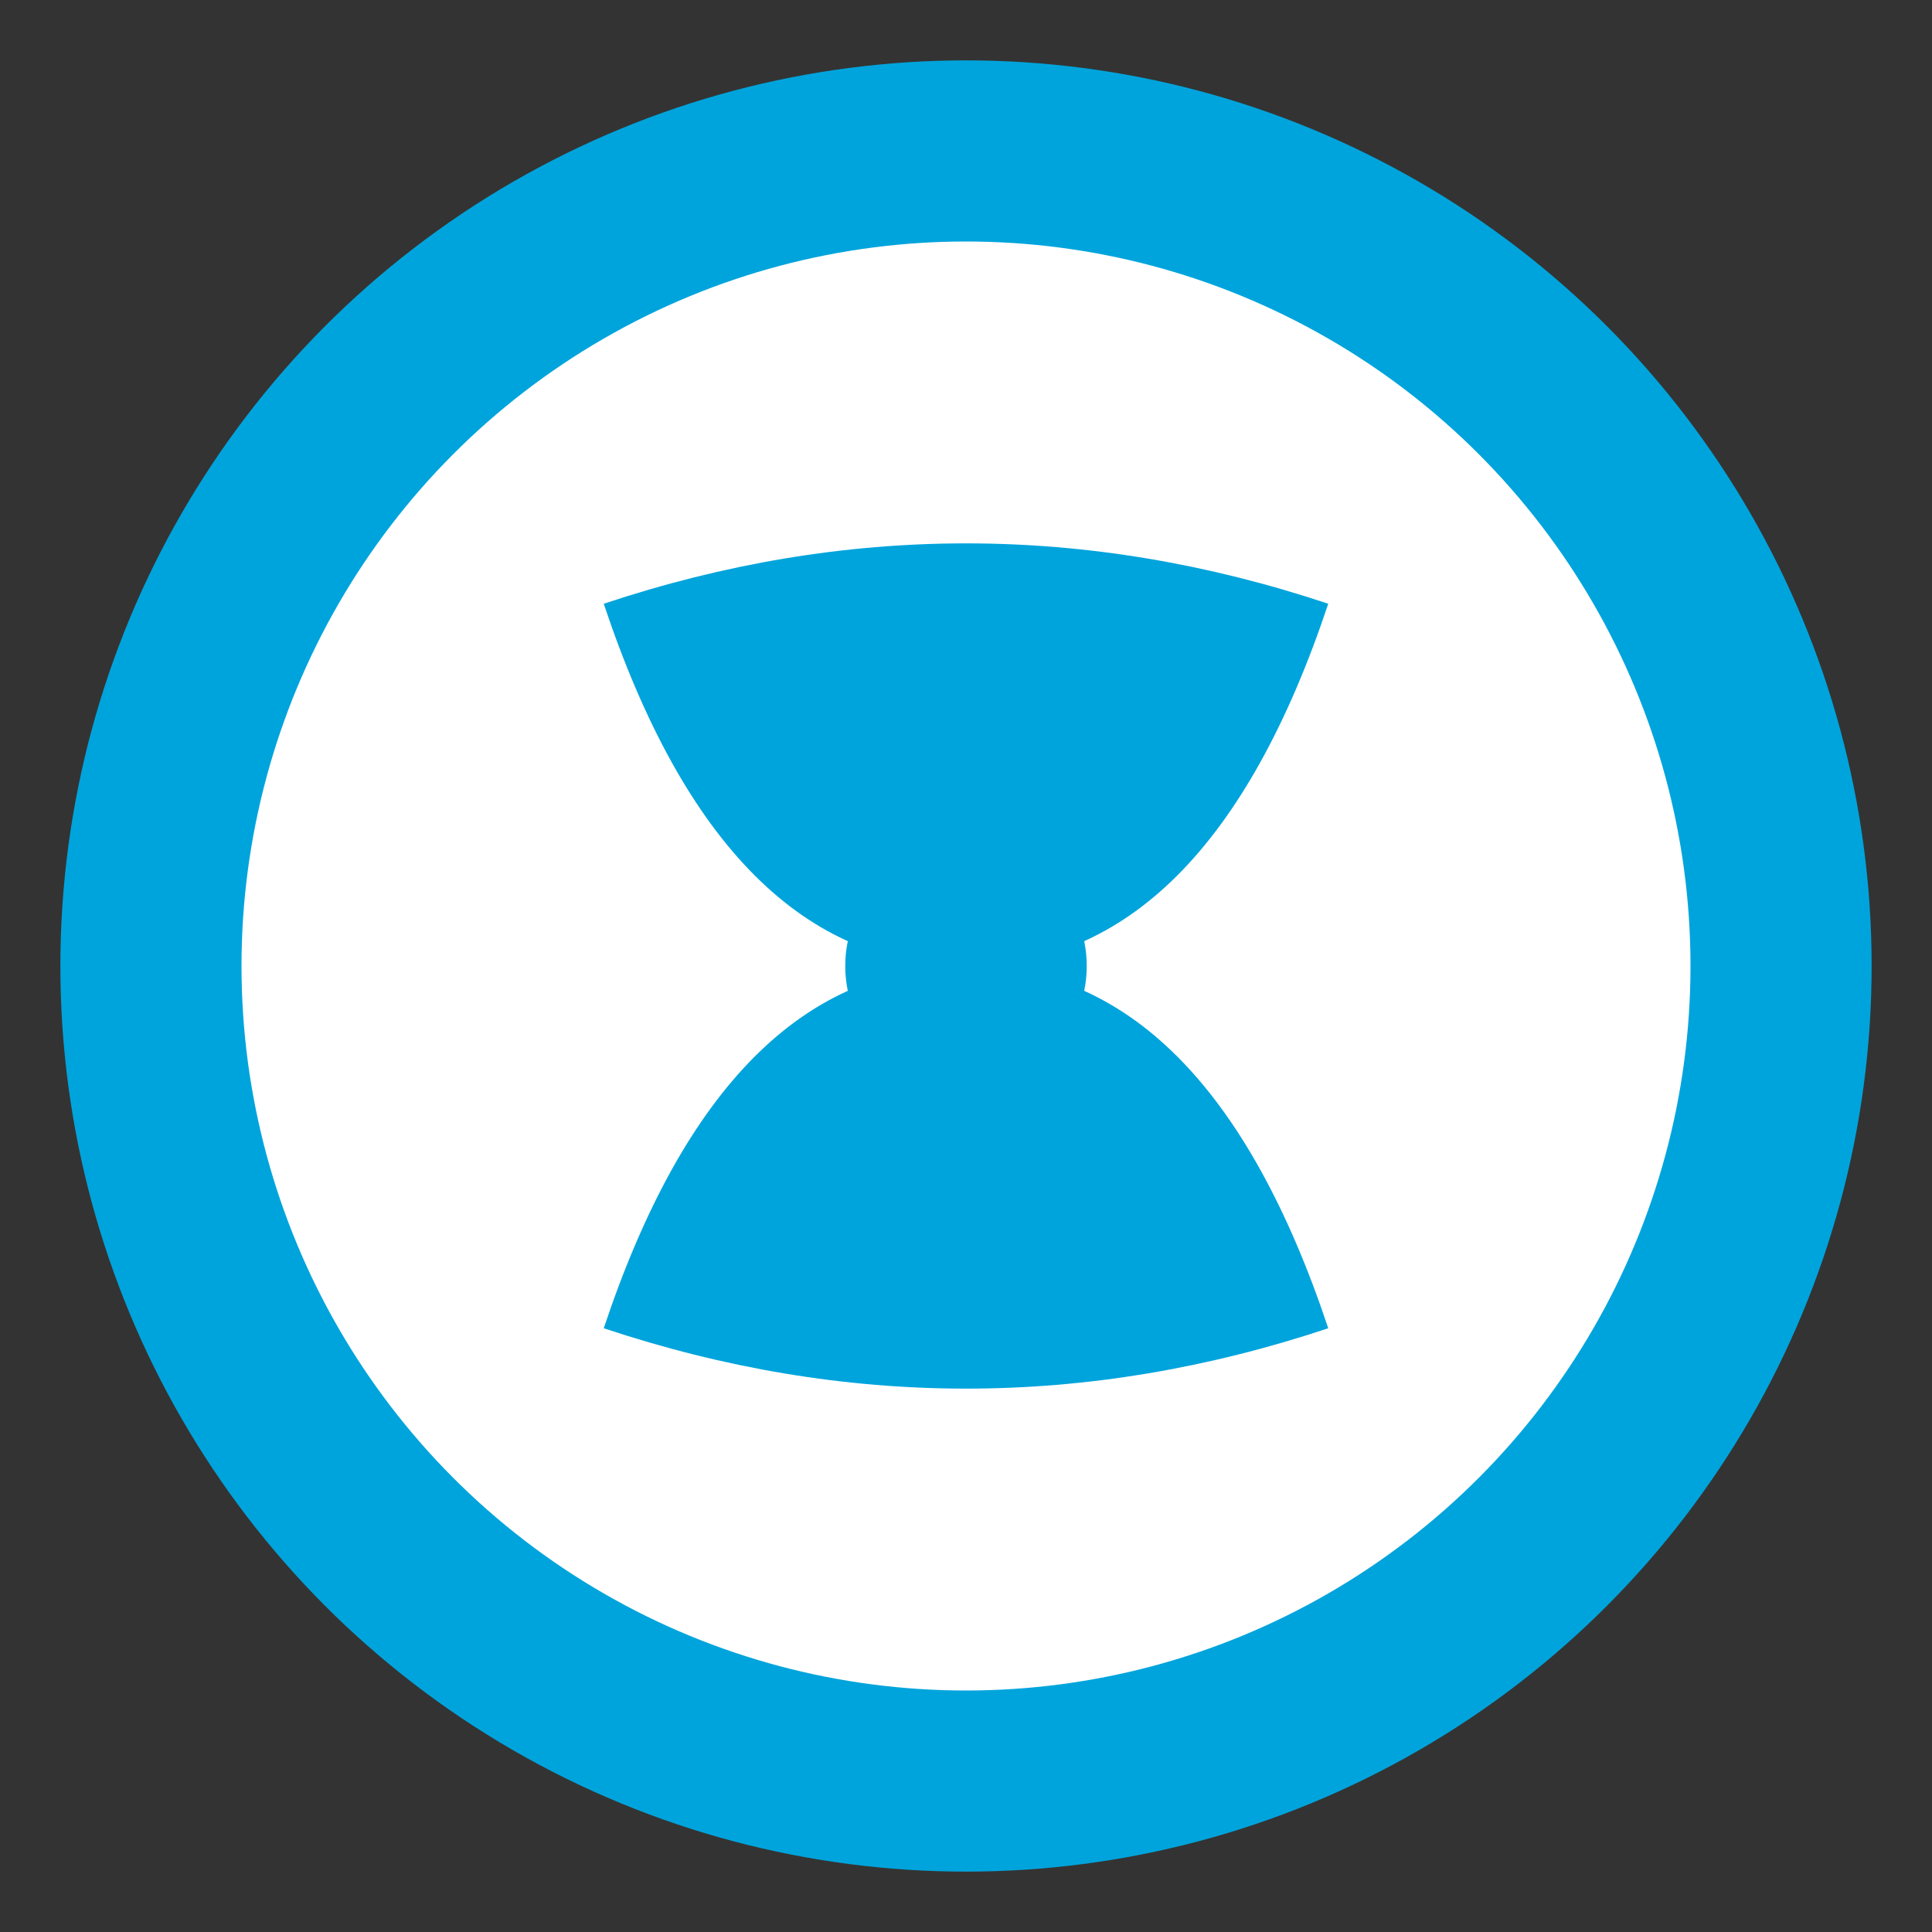 <svg xmlns="http://www.w3.org/2000/svg" viewBox="0 0 64 64" fill="none">
  <rect x="0" y="0" width="64" height="64" fill="#333333" stroke="none"/>
  <circle cx="32" cy="32" r="30" fill="#00A4DC"/>
  <circle cx="32" cy="32" r="24" fill="white"/>
  
  <!-- Jellyfin logo elements -->
  <path d="M20 20 Q32 16 44 20 Q40 32 32 32 Q24 32 20 20 Z" fill="#00A4DC"/>
  <path d="M20 44 Q32 48 44 44 Q40 32 32 32 Q24 32 20 44 Z" fill="#00A4DC"/>
  
  <!-- Center circle -->
  <circle cx="32" cy="32" r="4" fill="#00A4DC"/>
</svg>